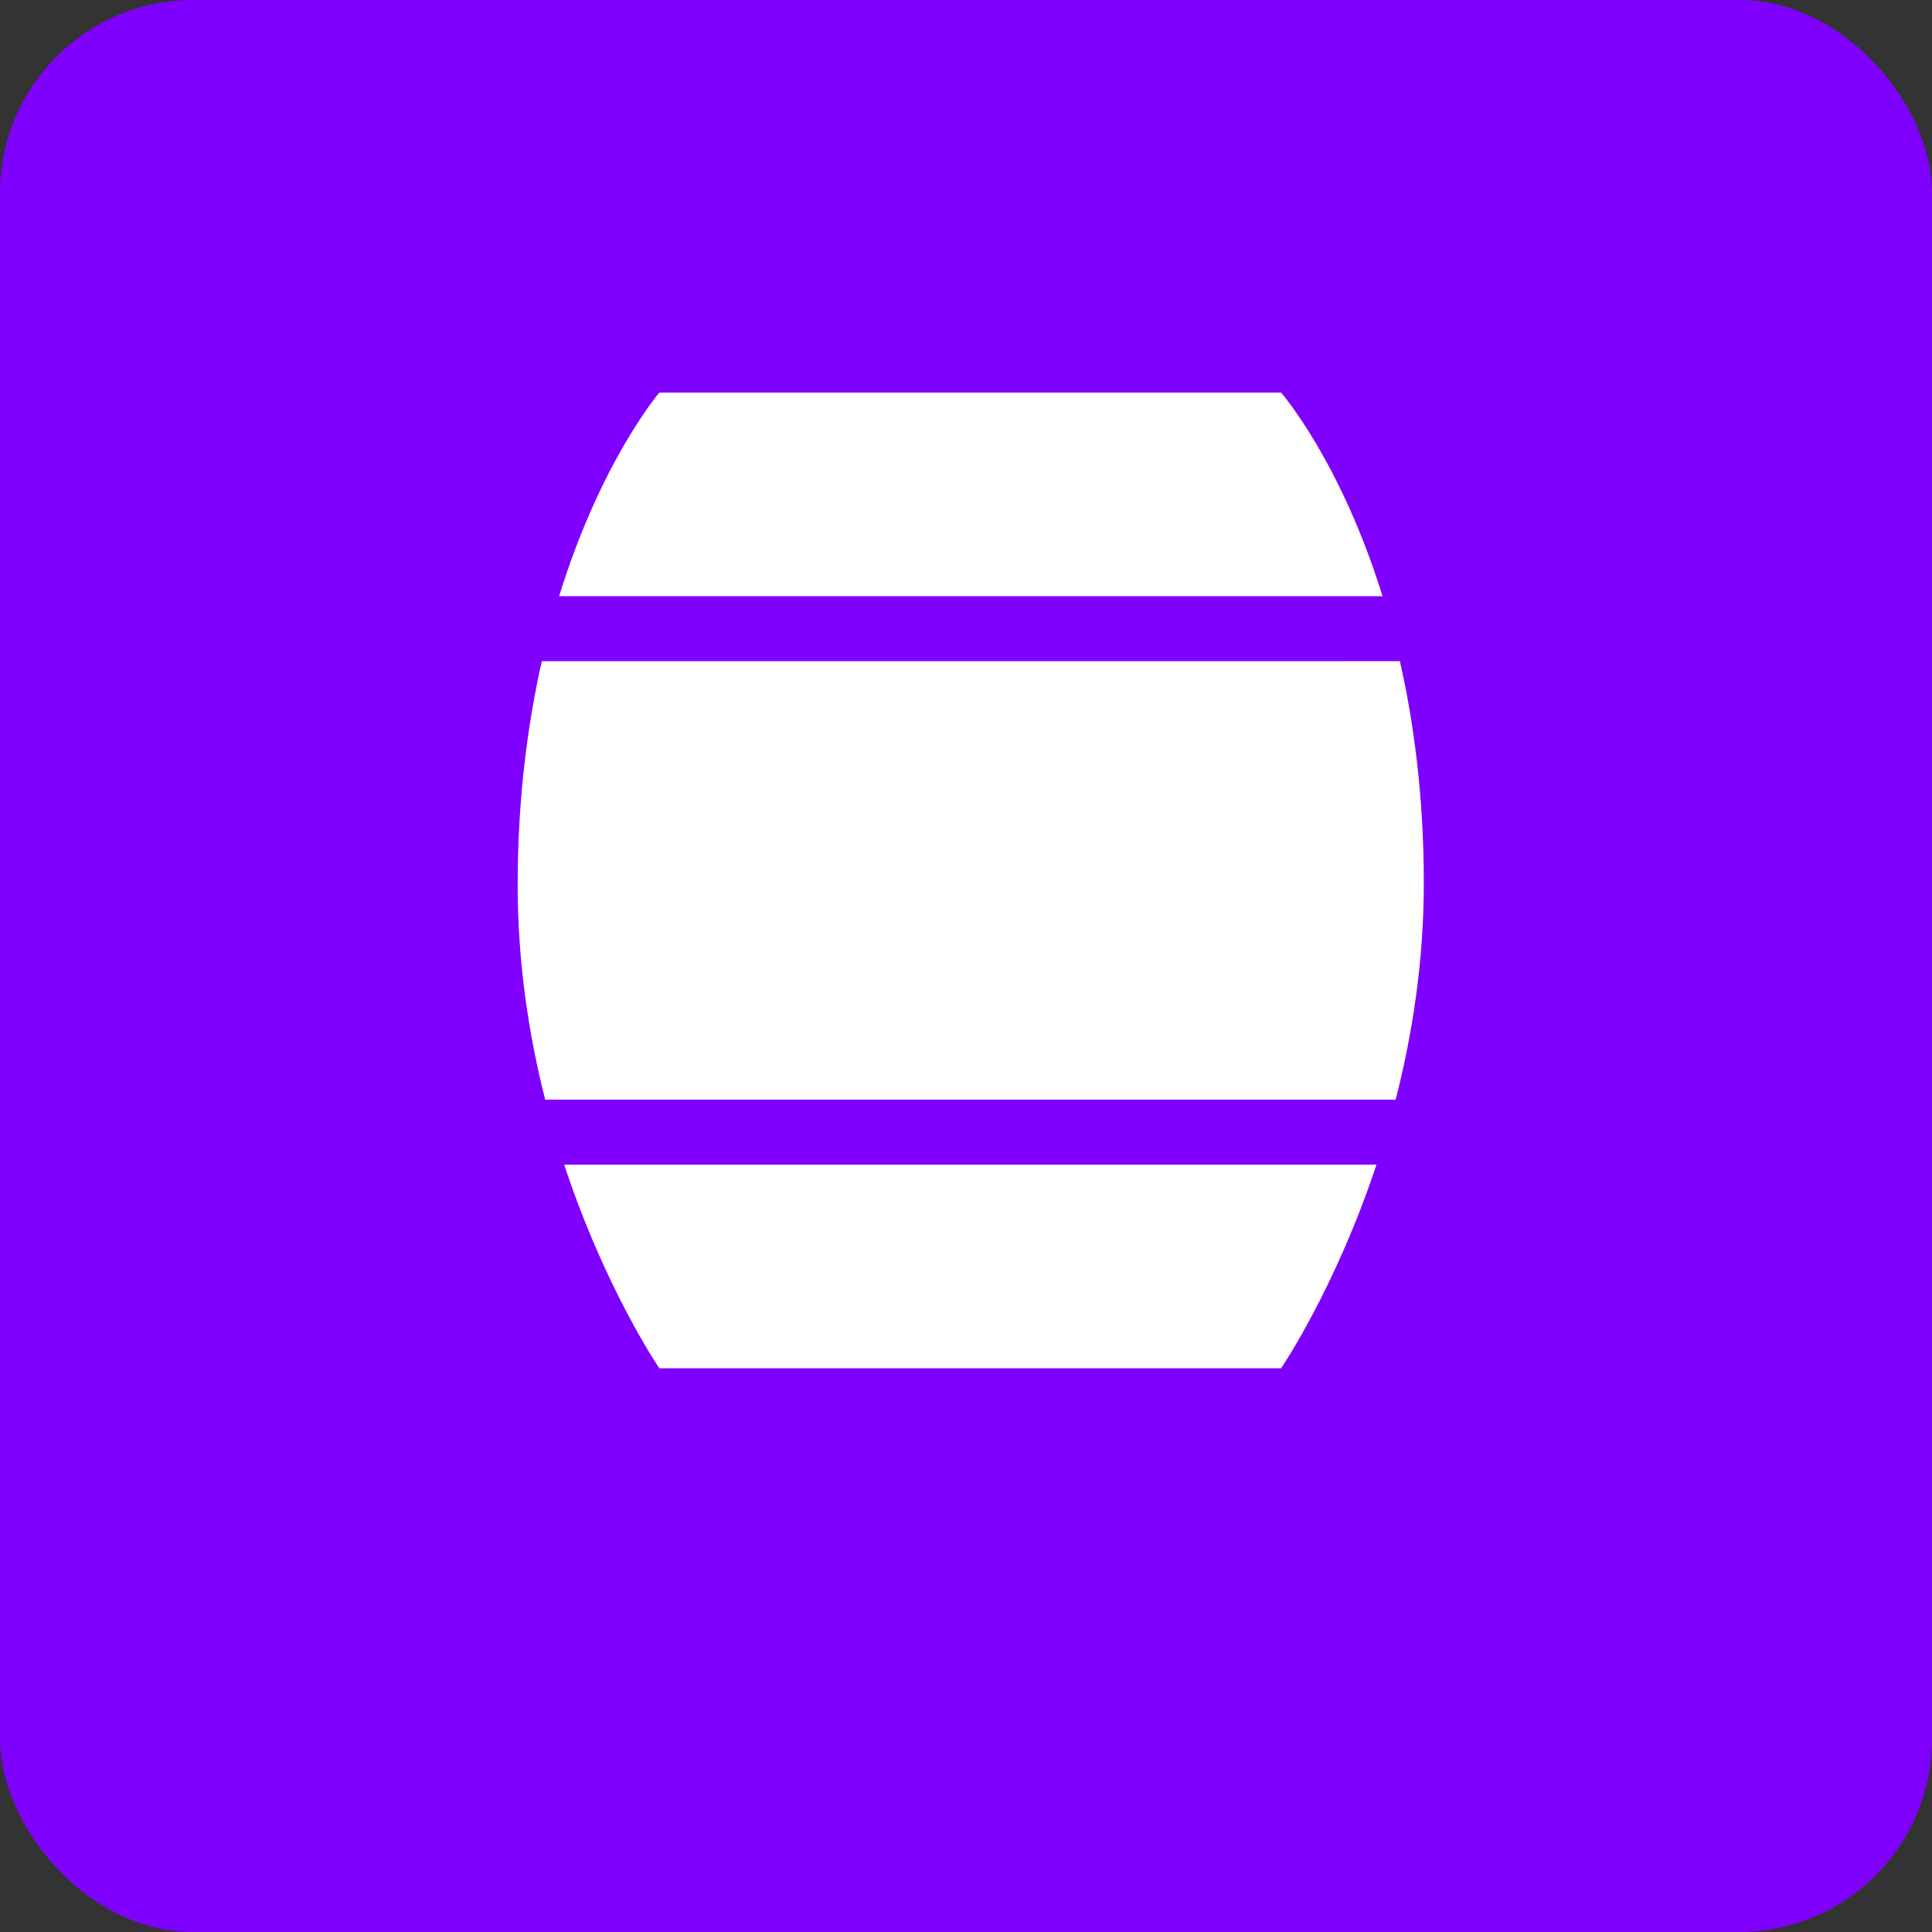 <svg xmlns="http://www.w3.org/2000/svg" version="1.1" xmlns:xlink="http://www.w3.org/1999/xlink" xmlns:svgjs="http://svgjs.com/svgjs" width="100" height="100"><rect width="100%" height="100%" fill="#333333" stroke="none"/><rect width="100" height="100" rx="10" ry="10" fill="#8000ff"></rect><svg xmlns:dc="http://purl.org/dc/elements/1.1/" xmlns:cc="http://creativecommons.org/ns#" xmlns:rdf="http://www.w3.org/1999/02/22-rdf-syntax-ns#" xmlns:svg="http://www.w3.org/2000/svg" xmlns="http://www.w3.org/2000/svg" xmlns:sodipodi="http://sodipodi.sourceforge.net/DTD/sodipodi-0.dtd" xmlns:inkscape="http://www.inkscape.org/namespaces/inkscape" inkscape:version="1.0rc1 (09960d6f05, 2020-04-09)" sodipodi:docname="noun_Barrel_149627.svg" id="SvgjsSvg1210" xml:space="preserve" enable-background="new 0 0 100 100" viewBox="0 0 100 125" y="16" x="20" version="1.1" xmlns:xlink="http://www.w3.org/1999/xlink" xmlns:svgjs="http://svgjs.com/svgjs" width="60" height="60" fill="#8000ff"><defs id="SvgjsDefs1208" fill="#ffffff"></defs><sodipodi:namedview inkscape:current-layer="svg14" inkscape:window-maximized="1" inkscape:window-y="-8" inkscape:window-x="-8" inkscape:cy="62.5" inkscape:cx="50" inkscape:zoom="1.984" showgrid="false" id="SvgjsSodipodi:namedview1207" inkscape:window-height="988" inkscape:window-width="1680" inkscape:pageshadow="2" inkscape:pageopacity="0" guidetolerance="10" gridtolerance="10" objecttolerance="10" borderopacity="1" bordercolor="#666666" pagecolor="#ffffff"></sodipodi:namedview><g transform="matrix(1.169,0,0,1.169,-7.939,3.156)" id="SvgjsG1206" fill="#ffffff"><path inkscape:connector-curvature="0" id="SvgjsPath1205" d="M 87.984,23.78 C 84.095,11.249 78.626,5 78.626,5 H 71.203 28.698 21.275 c 0,0 -5.386,6.287 -9.244,18.78 z" fill="#ffffff"></path><path inkscape:connector-curvature="0" id="SvgjsPath1204" d="m 8.208,50.438 c 0,7.206 1.041,13.896 2.539,19.783 h 78.449 c 1.528,-5.952 2.596,-12.706 2.596,-19.977 0,-7.849 -0.889,-14.664 -2.204,-20.468 H 10.435 C 9.109,35.634 8.208,42.517 8.208,50.438" fill="#ffffff"></path><path inkscape:connector-curvature="0" id="SvgjsPath1203" d="M 12.499,76.22 C 16.308,87.756 21.276,95 21.276,95 h 7.423 42.505 7.423 c 0,0 4.968,-7.263 8.799,-18.78 z" fill="#ffffff"></path></g></svg></svg>
